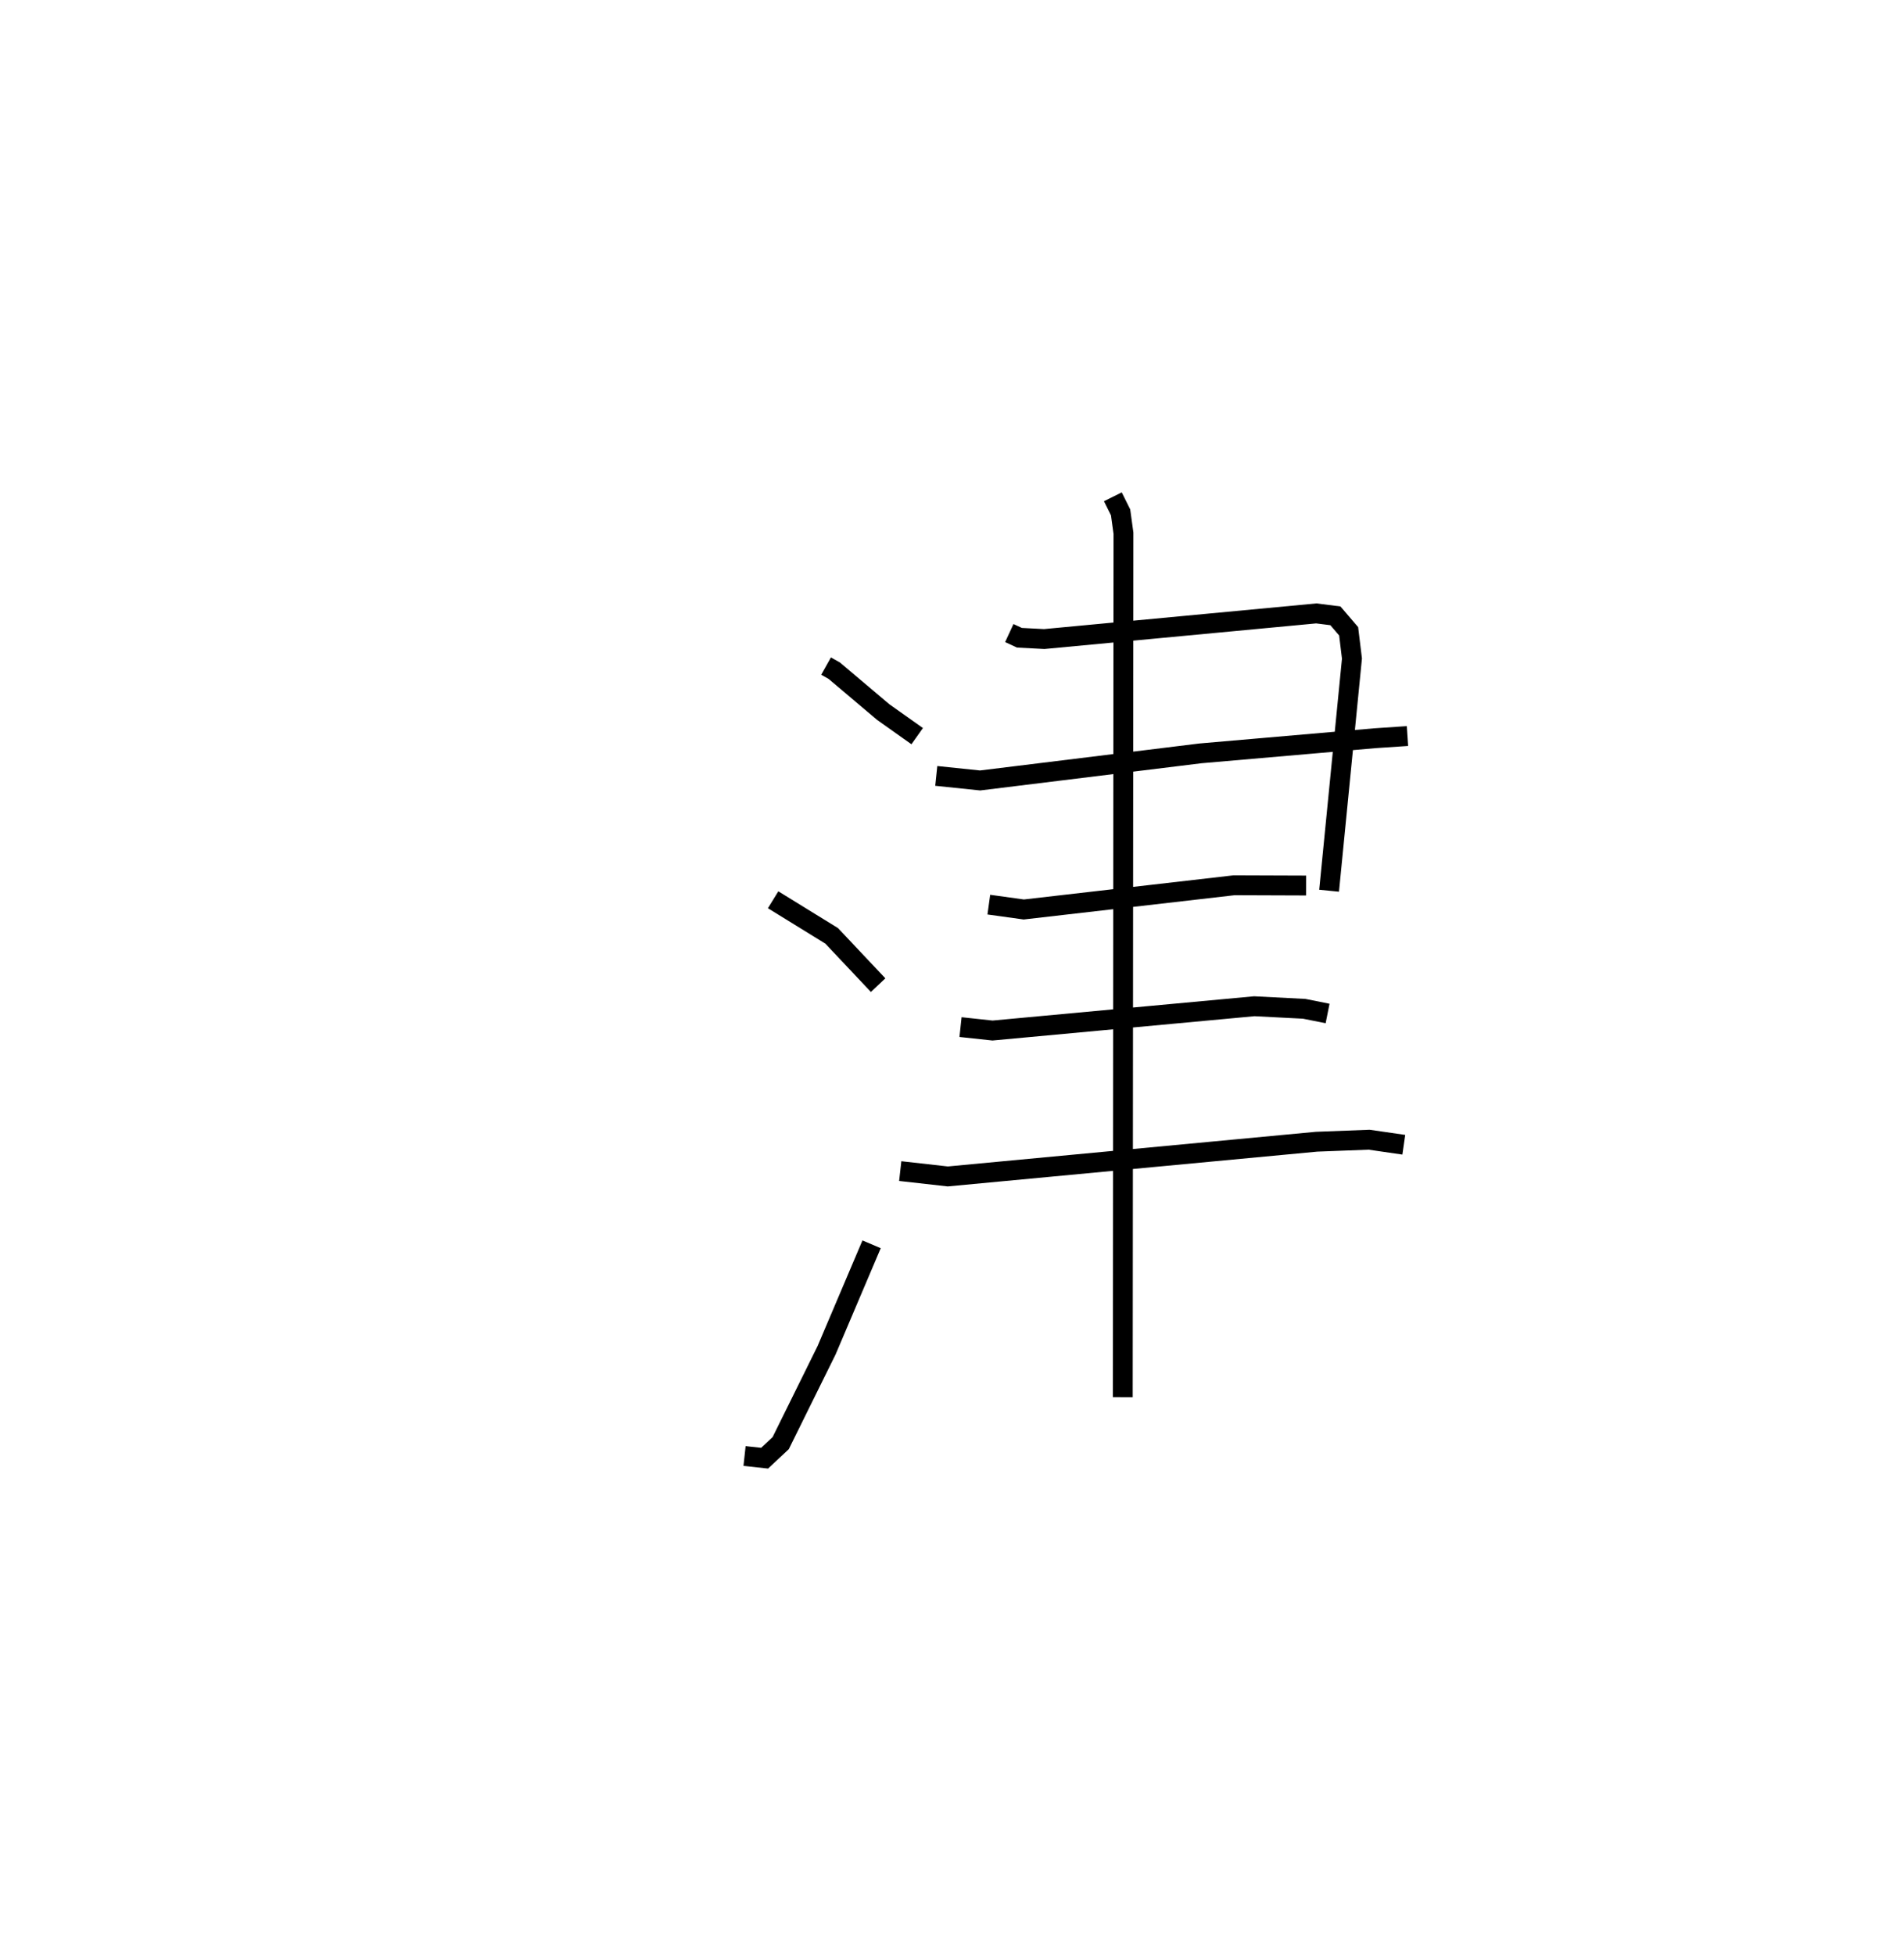<?xml version="1.0" encoding="utf-8" ?>
<svg baseProfile="full" height="98.385" version="1.1" width="95.858" xmlns="http://www.w3.org/2000/svg" xmlns:ev="http://www.w3.org/2001/xml-events" xmlns:xlink="http://www.w3.org/1999/xlink"><defs /><rect fill="white" height="98.385" width="95.858" x="0" y="0" /><path d="M25,27.883 m0.0,0.0 m16.589,5.639 l0.409,0.229 2.468,2.085 l1.71,1.212 m-7.253,8.234 l2.948,1.817 2.339,2.48 m-6.725,23.697 l1.01,0.11 0.809,-0.757 l2.313,-4.68 2.264,-5.327 m6.933,-30.762 l0.51,0.236 1.249,0.065 l13.697,-1.29 0.962,0.121 l0.666,0.779 0.167,1.372 l-1.151,11.684 m-19.777,-5.778 l2.207,0.229 11.096,-1.364 l8.788,-0.762 1.631,-0.109 m-21.076,8.484 l1.76,0.244 10.586,-1.218 l3.627,0.013 m-17.398,7.124 l1.612,0.173 13.177,-1.222 l2.514,0.129 1.177,0.236 m-21.515,7.931 l2.394,0.269 18.563,-1.747 l2.65,-0.101 1.745,0.253 m-14.648,-32.609 l0.39,0.784 0.144,1.048 l-0.034,43.481 " fill="none" stroke="black" stroke-width="1" /></svg>